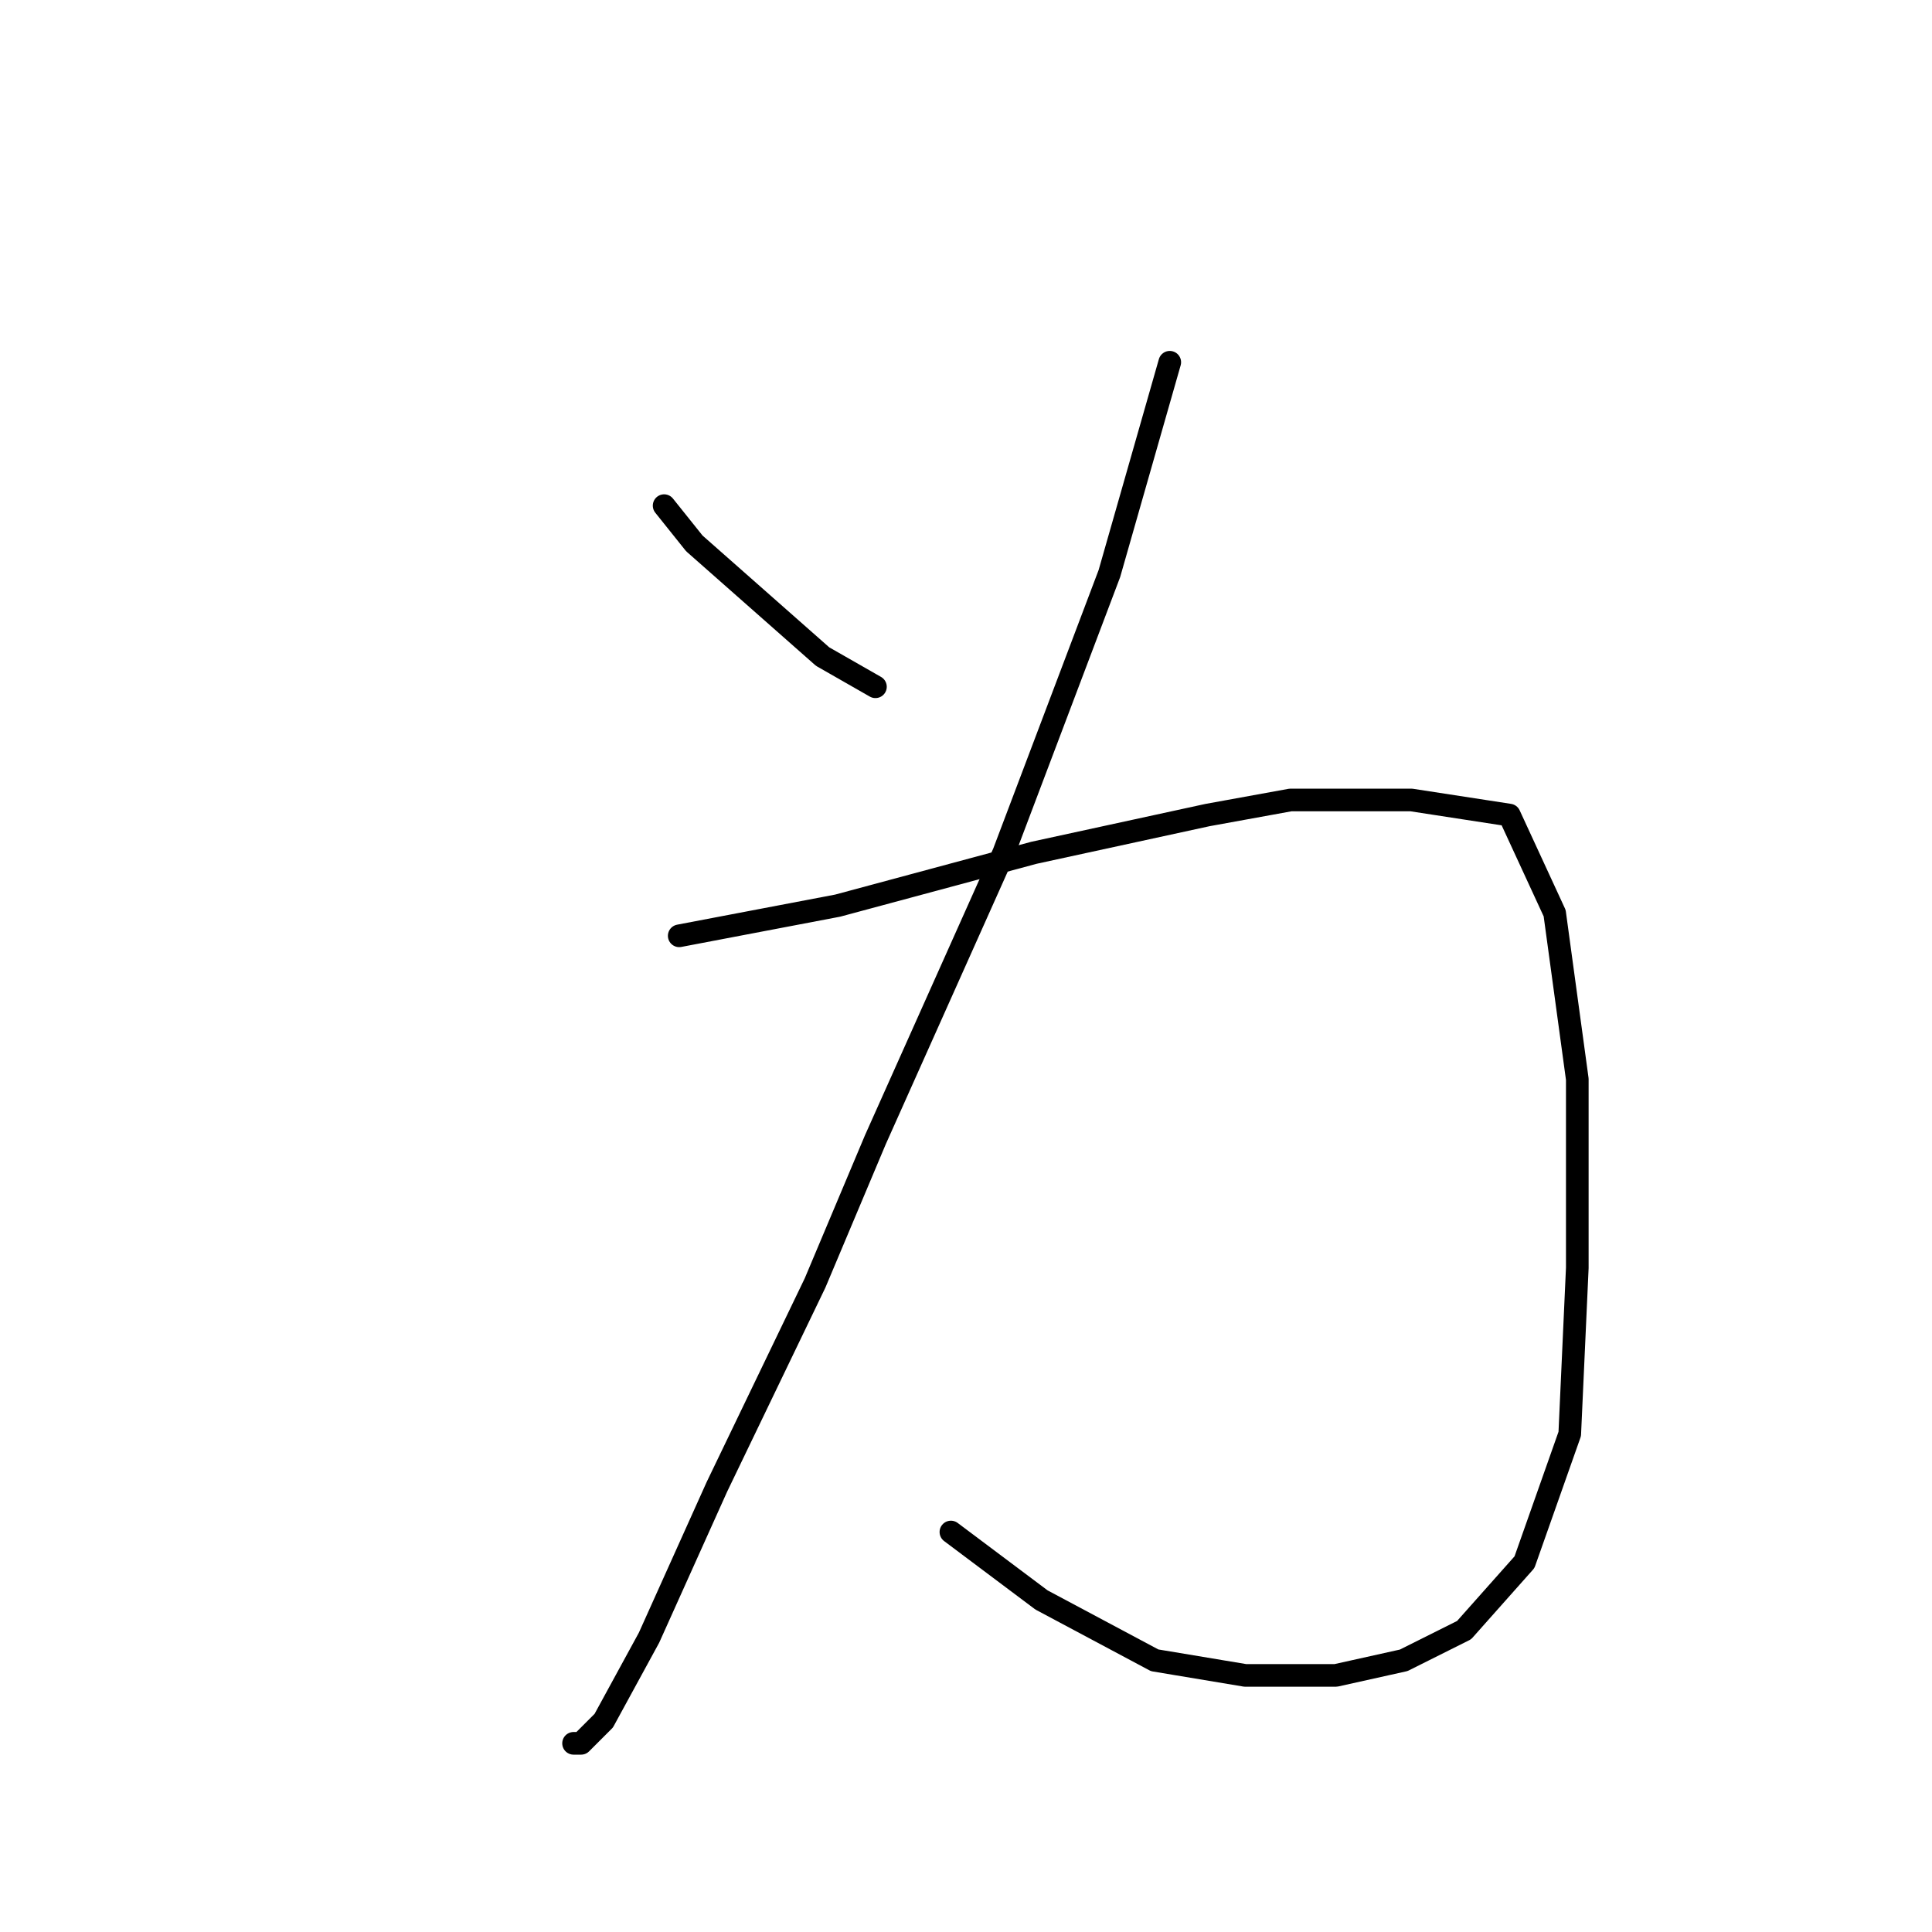 <?xml version="1.0" standalone="no"?>
    <svg width="256" height="256" xmlns="http://www.w3.org/2000/svg" version="1.1">
    <polyline stroke="black" stroke-width="3" stroke-linecap="round" fill="transparent" stroke-linejoin="round" points="88 67 92 72 109 87 116 91 116 91 " />
        <polyline stroke="black" stroke-width="3" stroke-linecap="round" fill="transparent" stroke-linejoin="round" points="155 48 147 76 133 113 116 151 108 170 95 197 86 217 80 228 77 231 76 231 76 231 " />
        <polyline stroke="black" stroke-width="3" stroke-linecap="round" fill="transparent" stroke-linejoin="round" points="90 124 111 120 137 113 160 108 171 106 187 106 200 108 206 121 209 143 209 168 208 190 202 207 194 216 186 220 177 222 165 222 153 220 138 212 126 203 126 203 " />
        </svg>